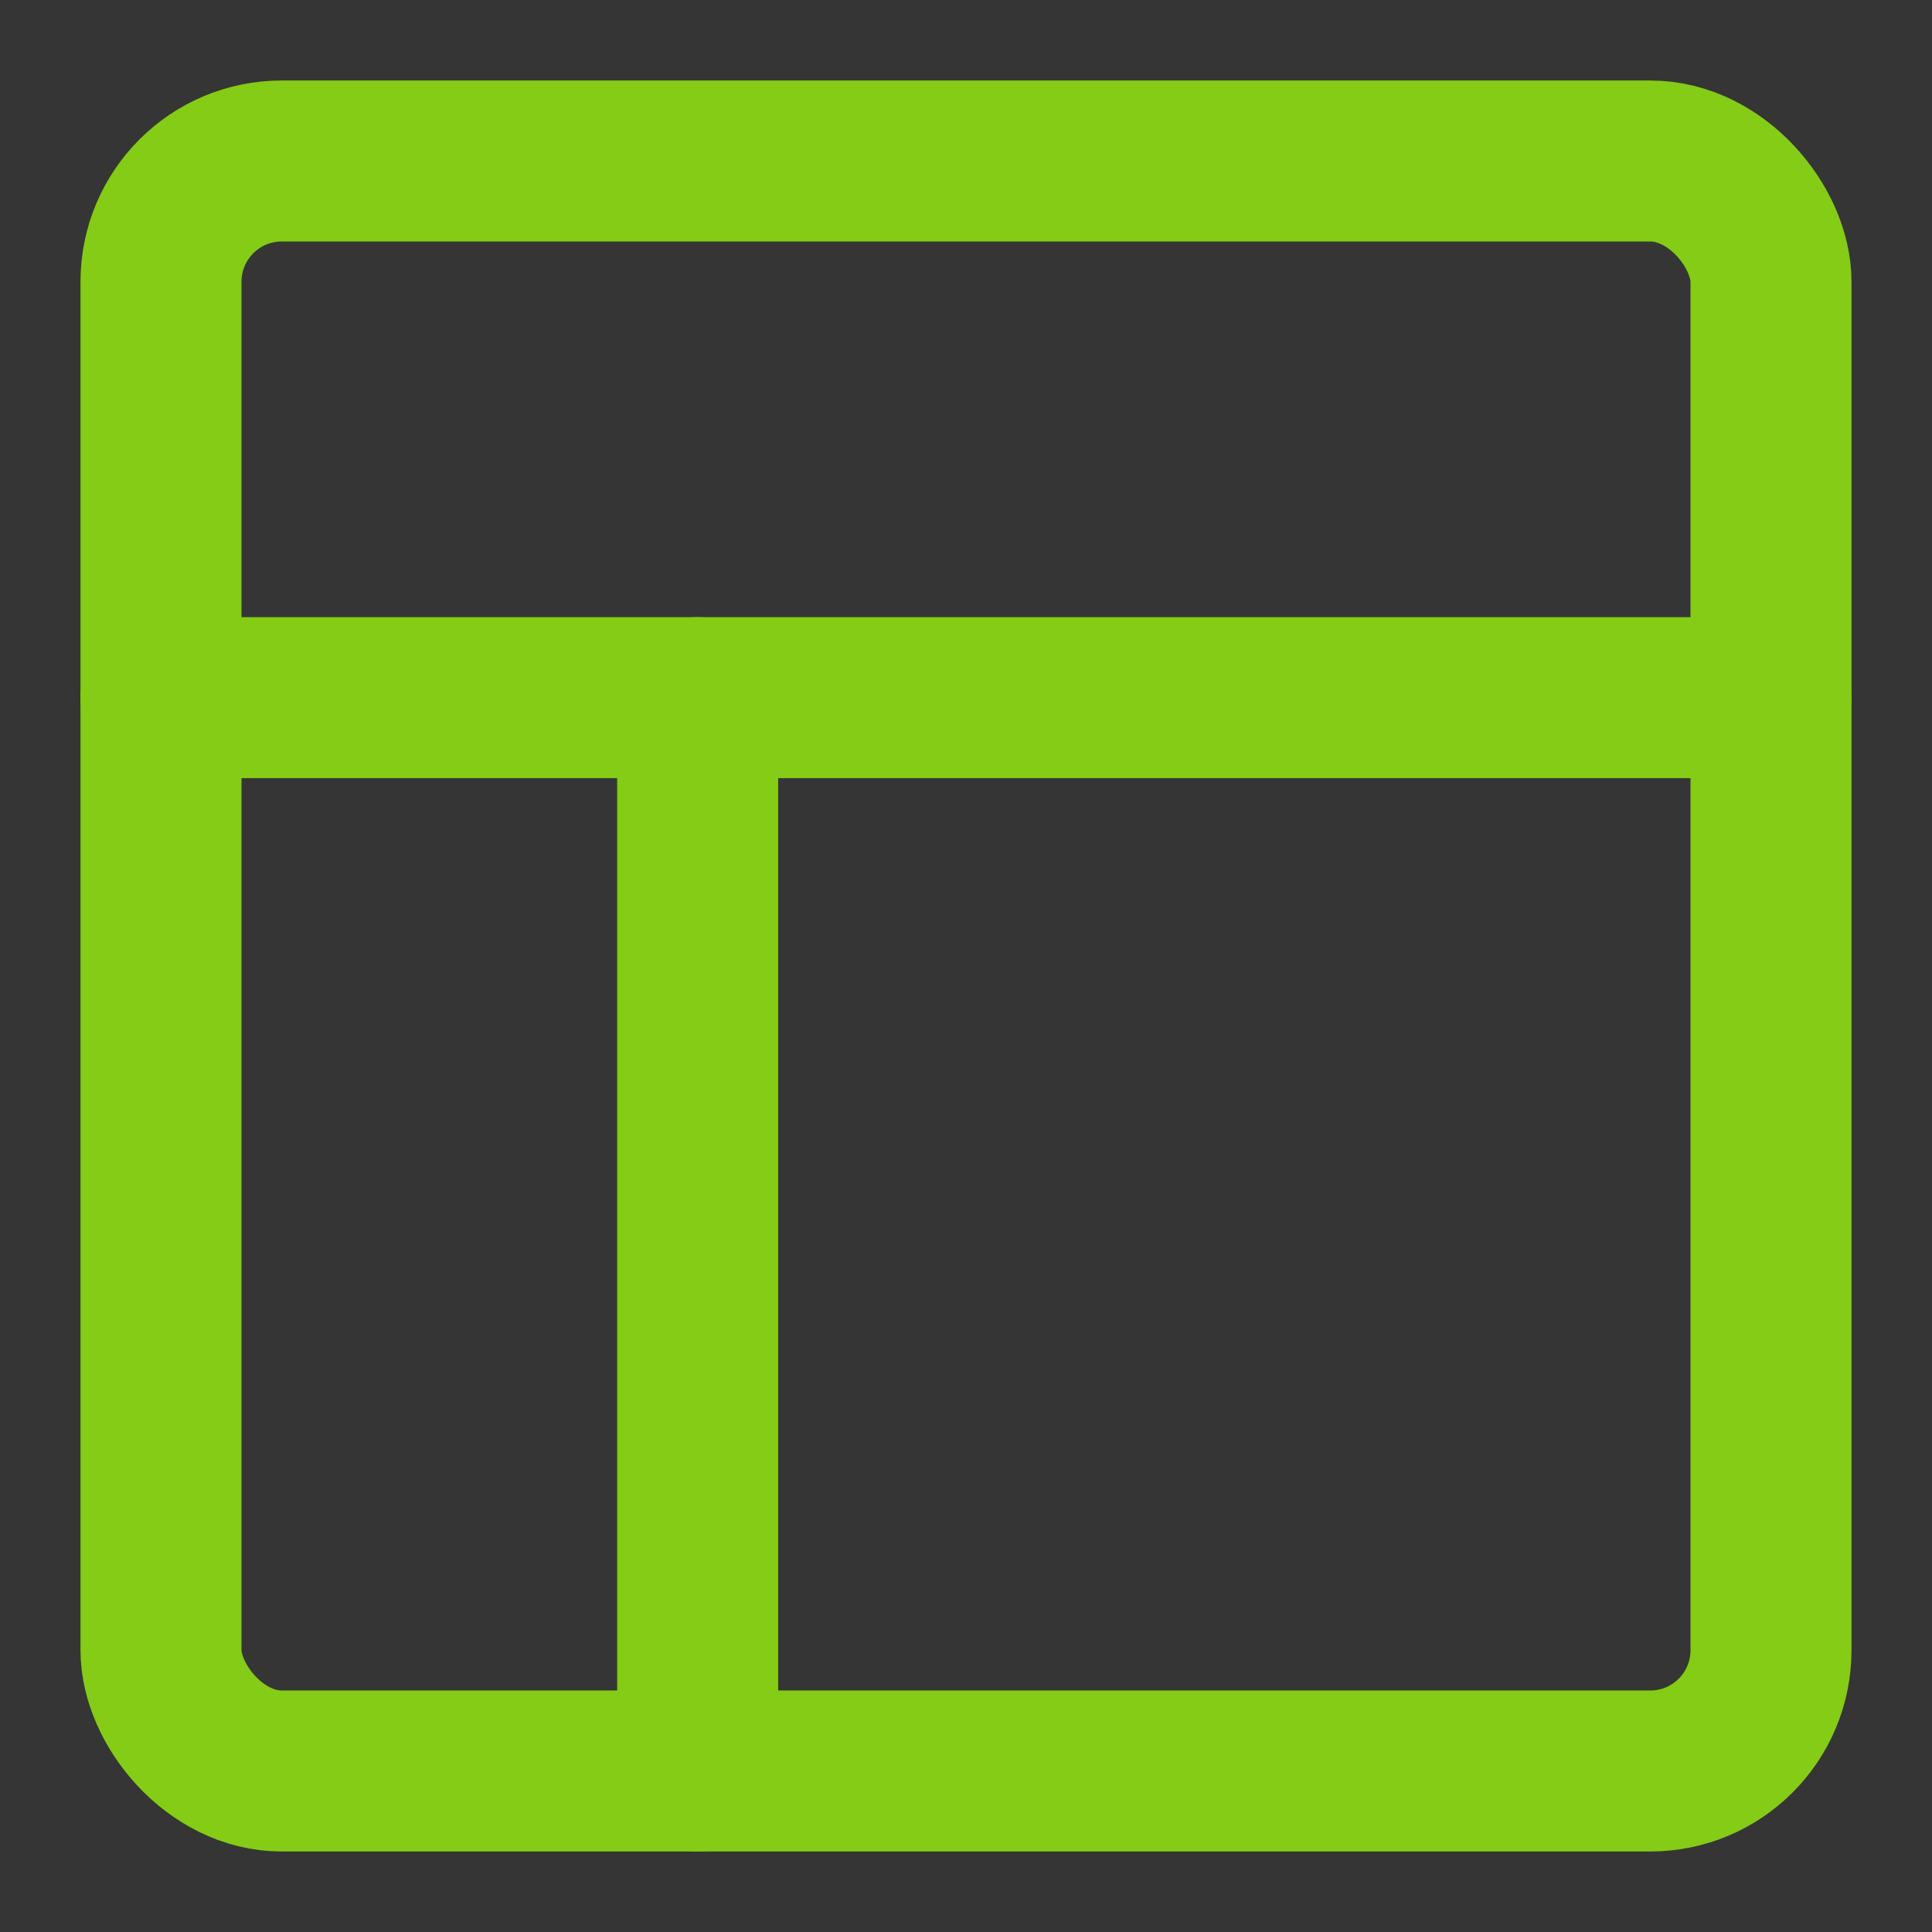 <!DOCTYPE svg PUBLIC "-//W3C//DTD SVG 1.1//EN" "http://www.w3.org/Graphics/SVG/1.1/DTD/svg11.dtd">
<!-- Uploaded to: SVG Repo, www.svgrepo.com, Transformed by: SVG Repo Mixer Tools -->
<svg width="800px" height="800px" viewBox="0 0 48 48" fill="none" xmlns="http://www.w3.org/2000/svg">
<rect x="0" y="0" width="48" height="48" fill="#333333" stroke="none"/>
<g id="SVGRepo_bgCarrier" stroke-width="0"/>
<g id="SVGRepo_tracerCarrier" stroke-linecap="round" stroke-linejoin="round"/>
<g id="SVGRepo_iconCarrier"> <rect width="48" height="48" fill="white" fill-opacity="0.01"/> <rect x="4" y="4" width="40" height="40" rx="3" stroke="#84cc16" stroke-width="4" stroke-linejoin="round"/> <path d="M4 17.333H44" stroke="#84cc16" stroke-width="4" stroke-linecap="round" stroke-linejoin="round"/> <path d="M17.333 44V17.333" stroke="#84cc16" stroke-width="4" stroke-linecap="round" stroke-linejoin="round"/> </g>
</svg>